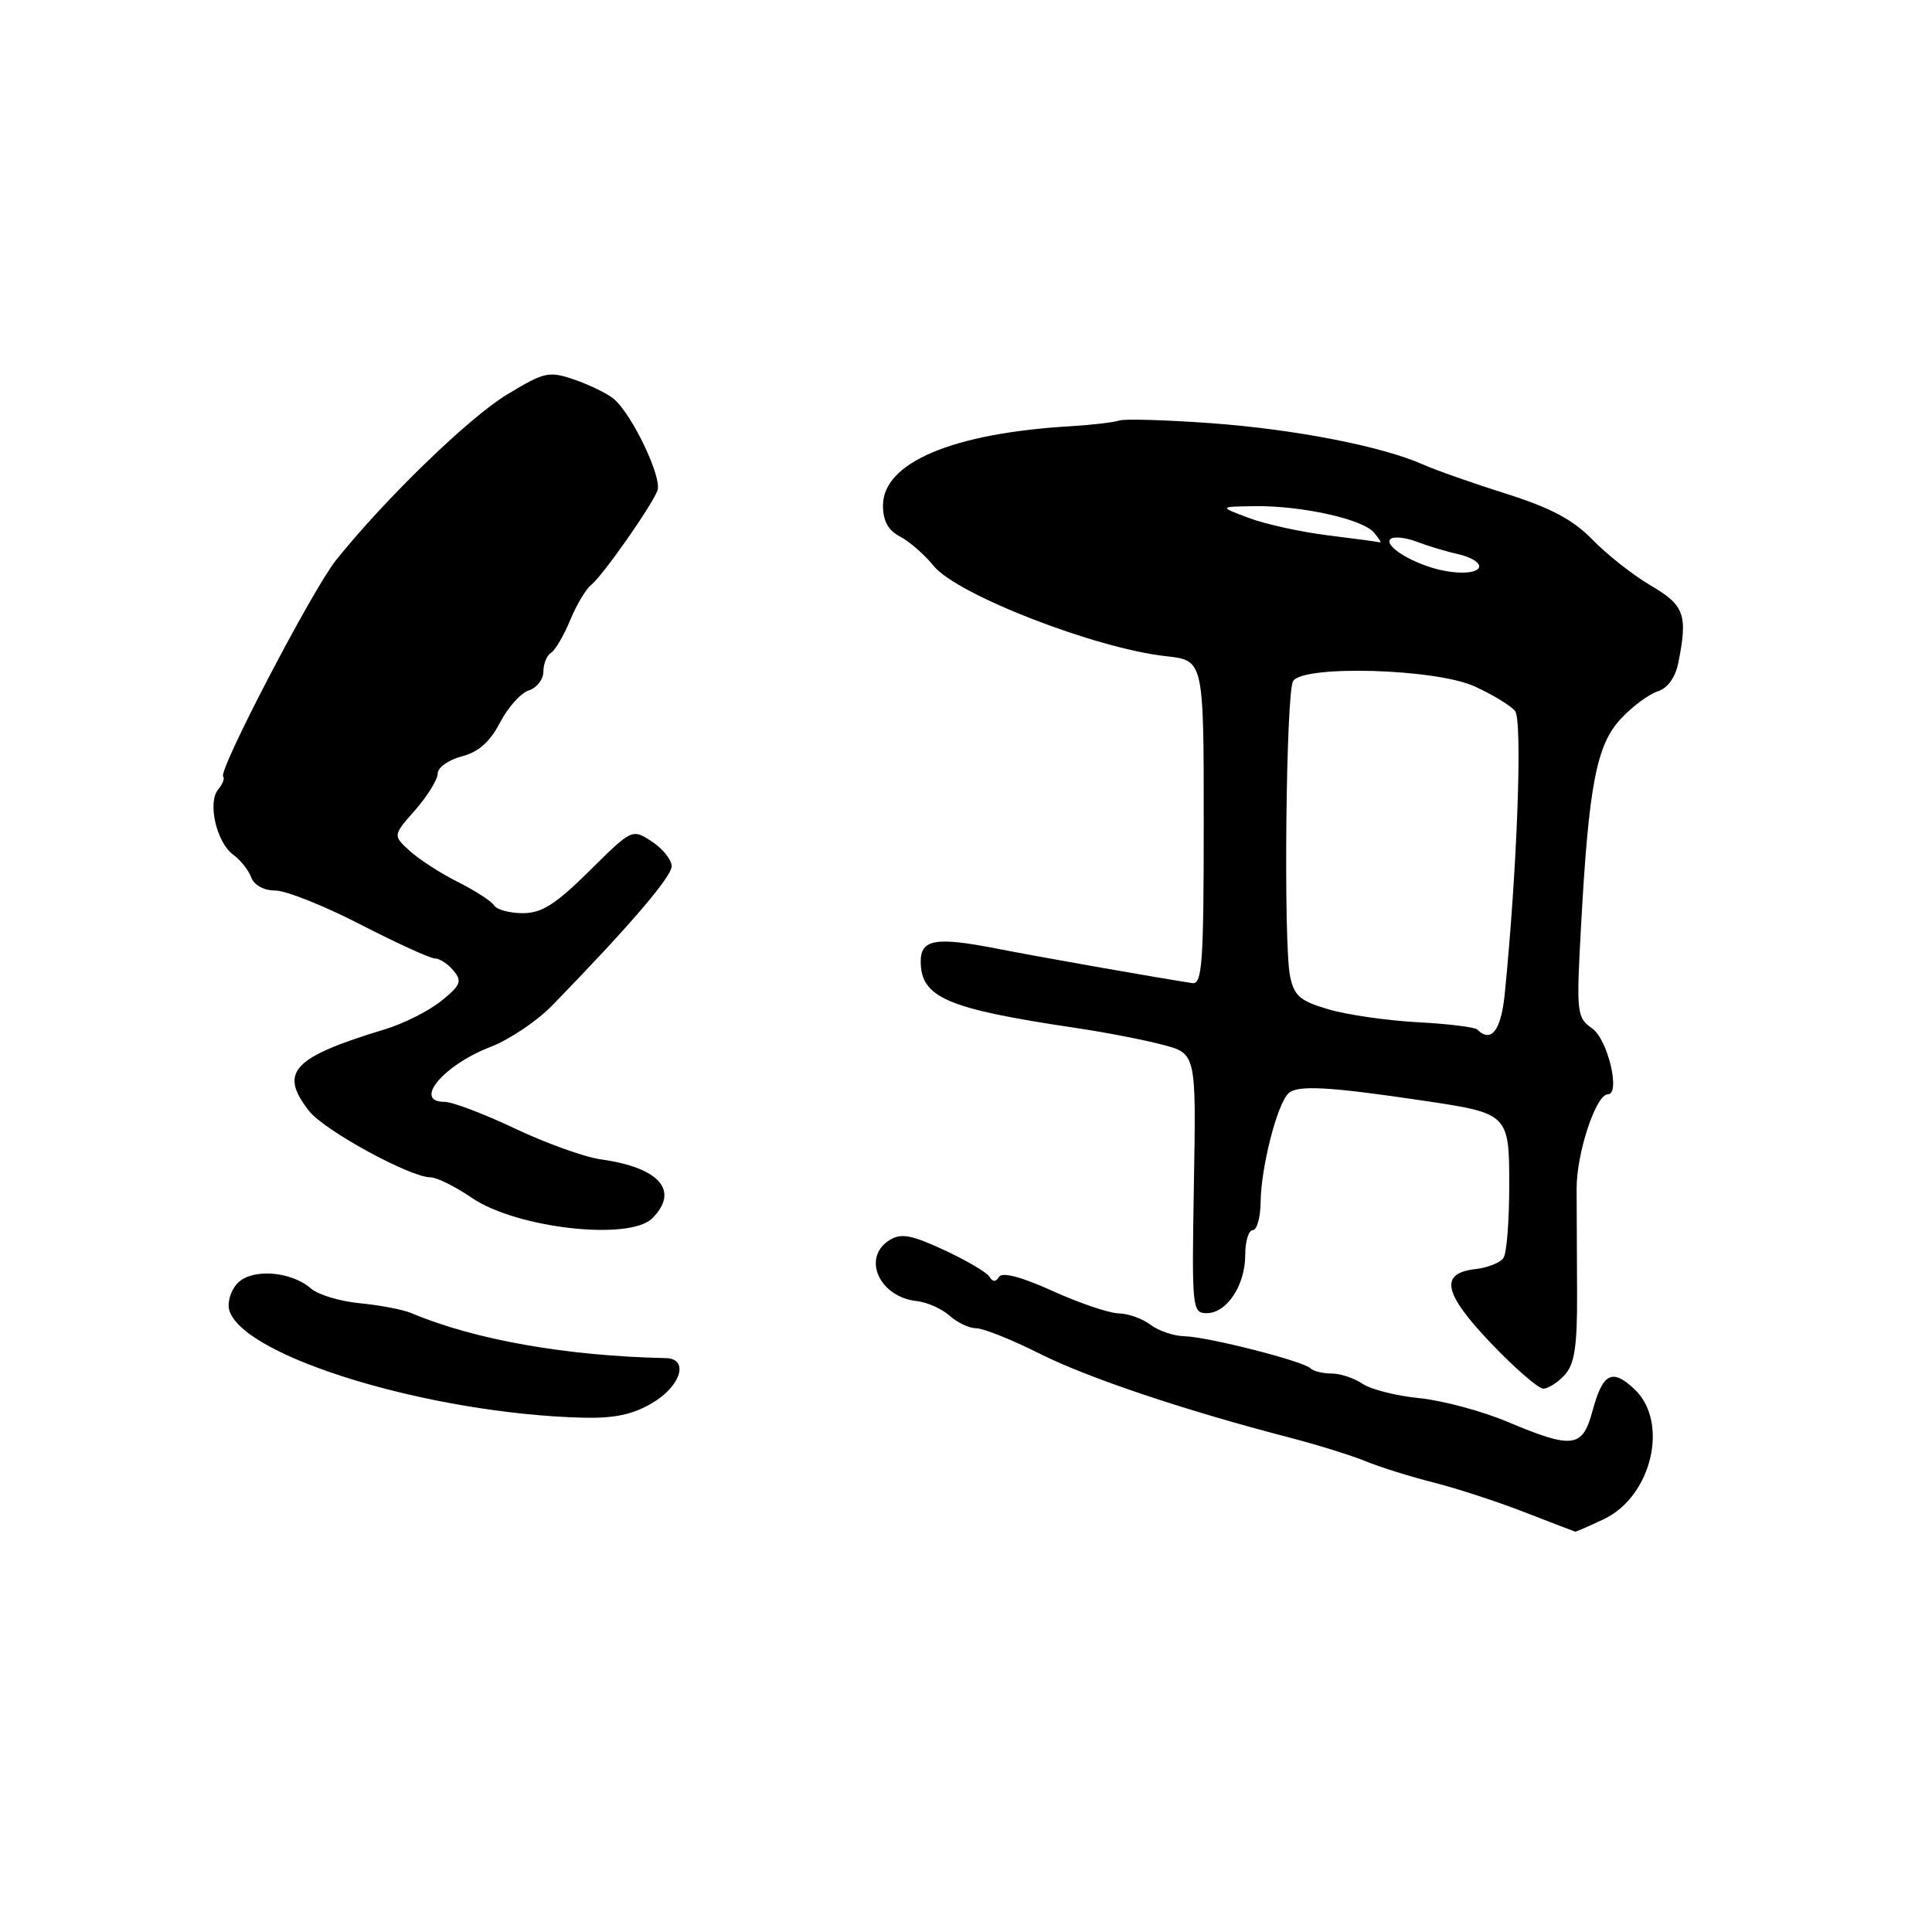 <?xml version="1.0" encoding="UTF-8" standalone="no"?>
<!DOCTYPE svg PUBLIC "-//W3C//DTD SVG 1.1//EN" "http://www.w3.org/Graphics/SVG/1.1/DTD/svg11.dtd" >
<svg xmlns="http://www.w3.org/2000/svg" xmlns:xlink="http://www.w3.org/1999/xlink" version="1.1" viewBox="0 0 256 256">
 <g >
 <path fill="currentColor"
d=" M 212.55 201.28 C 218.89 198.25 221.19 188.41 216.57 184.07 C 213.59 181.27 212.37 181.92 210.99 187.04 C 209.69 191.86 208.36 192.02 199.78 188.41 C 196.40 186.98 191.12 185.57 188.06 185.26 C 185.00 184.96 181.61 184.10 180.53 183.35 C 179.44 182.61 177.61 182.00 176.44 182.00 C 175.28 182.00 174.02 181.69 173.65 181.31 C 172.68 180.35 160.03 177.13 156.94 177.06 C 155.53 177.03 153.51 176.34 152.44 175.53 C 151.37 174.72 149.48 174.05 148.23 174.03 C 146.98 174.01 143.05 172.68 139.49 171.07 C 135.40 169.21 132.80 168.52 132.39 169.18 C 131.95 169.89 131.55 169.89 131.10 169.17 C 130.75 168.59 128.04 167.00 125.09 165.63 C 120.75 163.62 119.38 163.37 117.87 164.32 C 114.16 166.63 116.50 171.87 121.48 172.40 C 122.85 172.55 124.80 173.42 125.82 174.33 C 126.83 175.25 128.42 176.00 129.35 176.00 C 130.29 176.00 134.08 177.52 137.77 179.37 C 144.20 182.60 157.03 186.90 171.00 190.52 C 174.57 191.45 179.07 192.85 181.00 193.64 C 182.93 194.43 186.97 195.69 190.00 196.45 C 193.03 197.22 198.43 198.98 202.00 200.37 C 205.57 201.76 208.60 202.92 208.72 202.95 C 208.83 202.98 210.56 202.22 212.55 201.28 Z  M 86.44 185.90 C 90.23 183.67 91.33 180.03 88.25 179.96 C 74.99 179.67 62.89 177.53 54.50 173.99 C 53.40 173.53 50.34 172.94 47.71 172.69 C 45.07 172.44 42.15 171.56 41.21 170.74 C 38.52 168.39 33.27 168.04 31.41 170.10 C 30.53 171.07 30.08 172.67 30.40 173.68 C 32.38 179.84 57.05 187.32 77.19 187.85 C 81.38 187.96 83.83 187.44 86.44 185.90 Z  M 207.35 182.17 C 208.64 180.74 209.00 178.36 208.97 171.42 C 208.95 166.51 208.92 160.27 208.91 157.54 C 208.89 152.80 211.47 145.00 213.05 145.00 C 214.77 145.00 213.04 137.72 210.98 136.28 C 208.92 134.83 208.86 134.29 209.50 122.64 C 210.52 104.02 211.54 98.70 214.77 95.24 C 216.29 93.61 218.49 91.98 219.65 91.61 C 220.97 91.19 221.99 89.78 222.38 87.85 C 223.66 81.47 223.21 80.21 218.74 77.59 C 216.40 76.22 212.92 73.48 211.02 71.52 C 208.45 68.87 205.50 67.30 199.59 65.43 C 195.20 64.04 190.24 62.30 188.56 61.55 C 183.12 59.13 171.58 56.88 160.41 56.07 C 154.41 55.64 148.97 55.48 148.32 55.72 C 147.67 55.96 144.74 56.30 141.82 56.48 C 126.21 57.40 117.00 61.30 117.00 66.98 C 117.00 69.03 117.69 70.28 119.25 71.09 C 120.49 71.73 122.50 73.49 123.73 75.00 C 126.79 78.79 145.18 85.93 154.50 86.95 C 159.50 87.50 159.50 87.50 159.50 109.00 C 159.50 127.55 159.29 130.47 158.00 130.27 C 153.12 129.52 137.54 126.77 132.00 125.68 C 124.01 124.12 122.00 124.46 122.00 127.38 C 122.00 132.18 125.47 133.67 142.50 136.20 C 146.35 136.77 151.53 137.77 154.00 138.42 C 158.50 139.59 158.50 139.59 158.20 156.80 C 157.91 173.42 157.97 174.00 159.89 174.00 C 162.56 174.00 165.00 170.31 165.00 166.28 C 165.00 164.47 165.45 163.00 166.00 163.00 C 166.55 163.00 167.02 161.31 167.04 159.25 C 167.10 154.65 169.20 146.40 170.70 144.90 C 171.86 143.74 176.01 143.97 188.77 145.87 C 199.92 147.53 200.00 147.61 199.98 157.29 C 199.98 161.80 199.64 166.02 199.23 166.66 C 198.83 167.30 197.15 167.97 195.51 168.16 C 190.69 168.71 191.25 171.36 197.58 178.00 C 200.73 181.30 203.84 184.00 204.50 184.00 C 205.15 184.00 206.44 183.17 207.35 182.17 Z  M 86.43 161.43 C 90.08 157.78 87.39 154.70 79.60 153.62 C 77.45 153.32 72.34 151.48 68.24 149.54 C 64.14 147.59 59.94 146.00 58.90 146.00 C 54.67 146.00 58.78 141.10 65.00 138.72 C 67.47 137.77 71.14 135.31 73.15 133.25 C 83.32 122.80 89.00 116.18 89.00 114.78 C 89.00 113.93 87.82 112.46 86.38 111.51 C 83.76 109.80 83.76 109.80 78.10 115.40 C 73.63 119.83 71.78 121.00 69.28 121.00 C 67.54 121.00 65.84 120.54 65.49 119.99 C 65.15 119.43 62.98 118.03 60.68 116.87 C 58.38 115.72 55.50 113.86 54.28 112.74 C 52.05 110.70 52.05 110.70 55.03 107.32 C 56.66 105.45 58.00 103.28 58.00 102.49 C 58.00 101.70 59.43 100.69 61.17 100.23 C 63.40 99.66 64.92 98.31 66.25 95.75 C 67.30 93.73 69.02 91.81 70.08 91.48 C 71.13 91.14 72.00 90.02 72.00 88.99 C 72.00 87.96 72.46 86.84 73.02 86.49 C 73.57 86.15 74.71 84.21 75.55 82.18 C 76.38 80.16 77.64 78.05 78.34 77.50 C 79.82 76.33 86.22 67.24 87.11 65.02 C 87.79 63.34 83.75 54.87 81.31 52.84 C 80.46 52.14 78.13 51.00 76.13 50.31 C 72.73 49.14 72.16 49.27 67.18 52.28 C 62.14 55.33 51.03 66.10 44.52 74.23 C 41.39 78.15 28.85 102.19 29.57 102.90 C 29.80 103.13 29.50 103.90 28.90 104.62 C 27.47 106.35 28.70 111.66 30.90 113.25 C 31.85 113.94 32.93 115.29 33.28 116.25 C 33.67 117.29 34.97 118.00 36.48 118.00 C 37.88 118.00 42.96 120.02 47.76 122.50 C 52.57 124.97 57.01 127.00 57.63 127.00 C 58.25 127.00 59.36 127.73 60.10 128.62 C 61.26 130.02 61.04 130.56 58.47 132.63 C 56.84 133.95 53.48 135.64 51.00 136.39 C 38.72 140.11 36.91 142.07 40.97 147.23 C 42.99 149.80 54.35 156.00 57.03 156.00 C 57.86 156.00 60.33 157.22 62.52 158.72 C 68.41 162.75 83.41 164.45 86.43 161.43 Z  M 195.75 136.42 C 195.43 136.10 191.87 135.66 187.83 135.45 C 183.80 135.23 178.49 134.47 176.03 133.74 C 172.26 132.64 171.47 131.95 170.94 129.35 C 170.05 125.03 170.40 91.77 171.34 90.25 C 172.68 88.09 190.24 88.60 195.39 90.95 C 197.75 92.02 200.16 93.49 200.75 94.20 C 201.76 95.42 201.04 115.17 199.38 131.75 C 198.90 136.55 197.58 138.25 195.75 136.42 Z  M 189.50 75.15 C 186.13 74.06 183.48 72.19 184.23 71.44 C 184.62 71.05 186.19 71.20 187.72 71.78 C 189.25 72.36 191.74 73.11 193.25 73.44 C 194.76 73.77 196.00 74.48 196.00 75.02 C 196.00 76.10 192.63 76.17 189.50 75.15 Z  M 176.00 70.94 C 172.43 70.50 167.70 69.47 165.50 68.64 C 161.50 67.14 161.50 67.14 166.20 67.07 C 172.41 66.98 180.57 68.78 182.06 70.57 C 182.71 71.36 183.08 71.94 182.87 71.87 C 182.67 71.80 179.57 71.38 176.00 70.94 Z "/>
</g>
</svg>